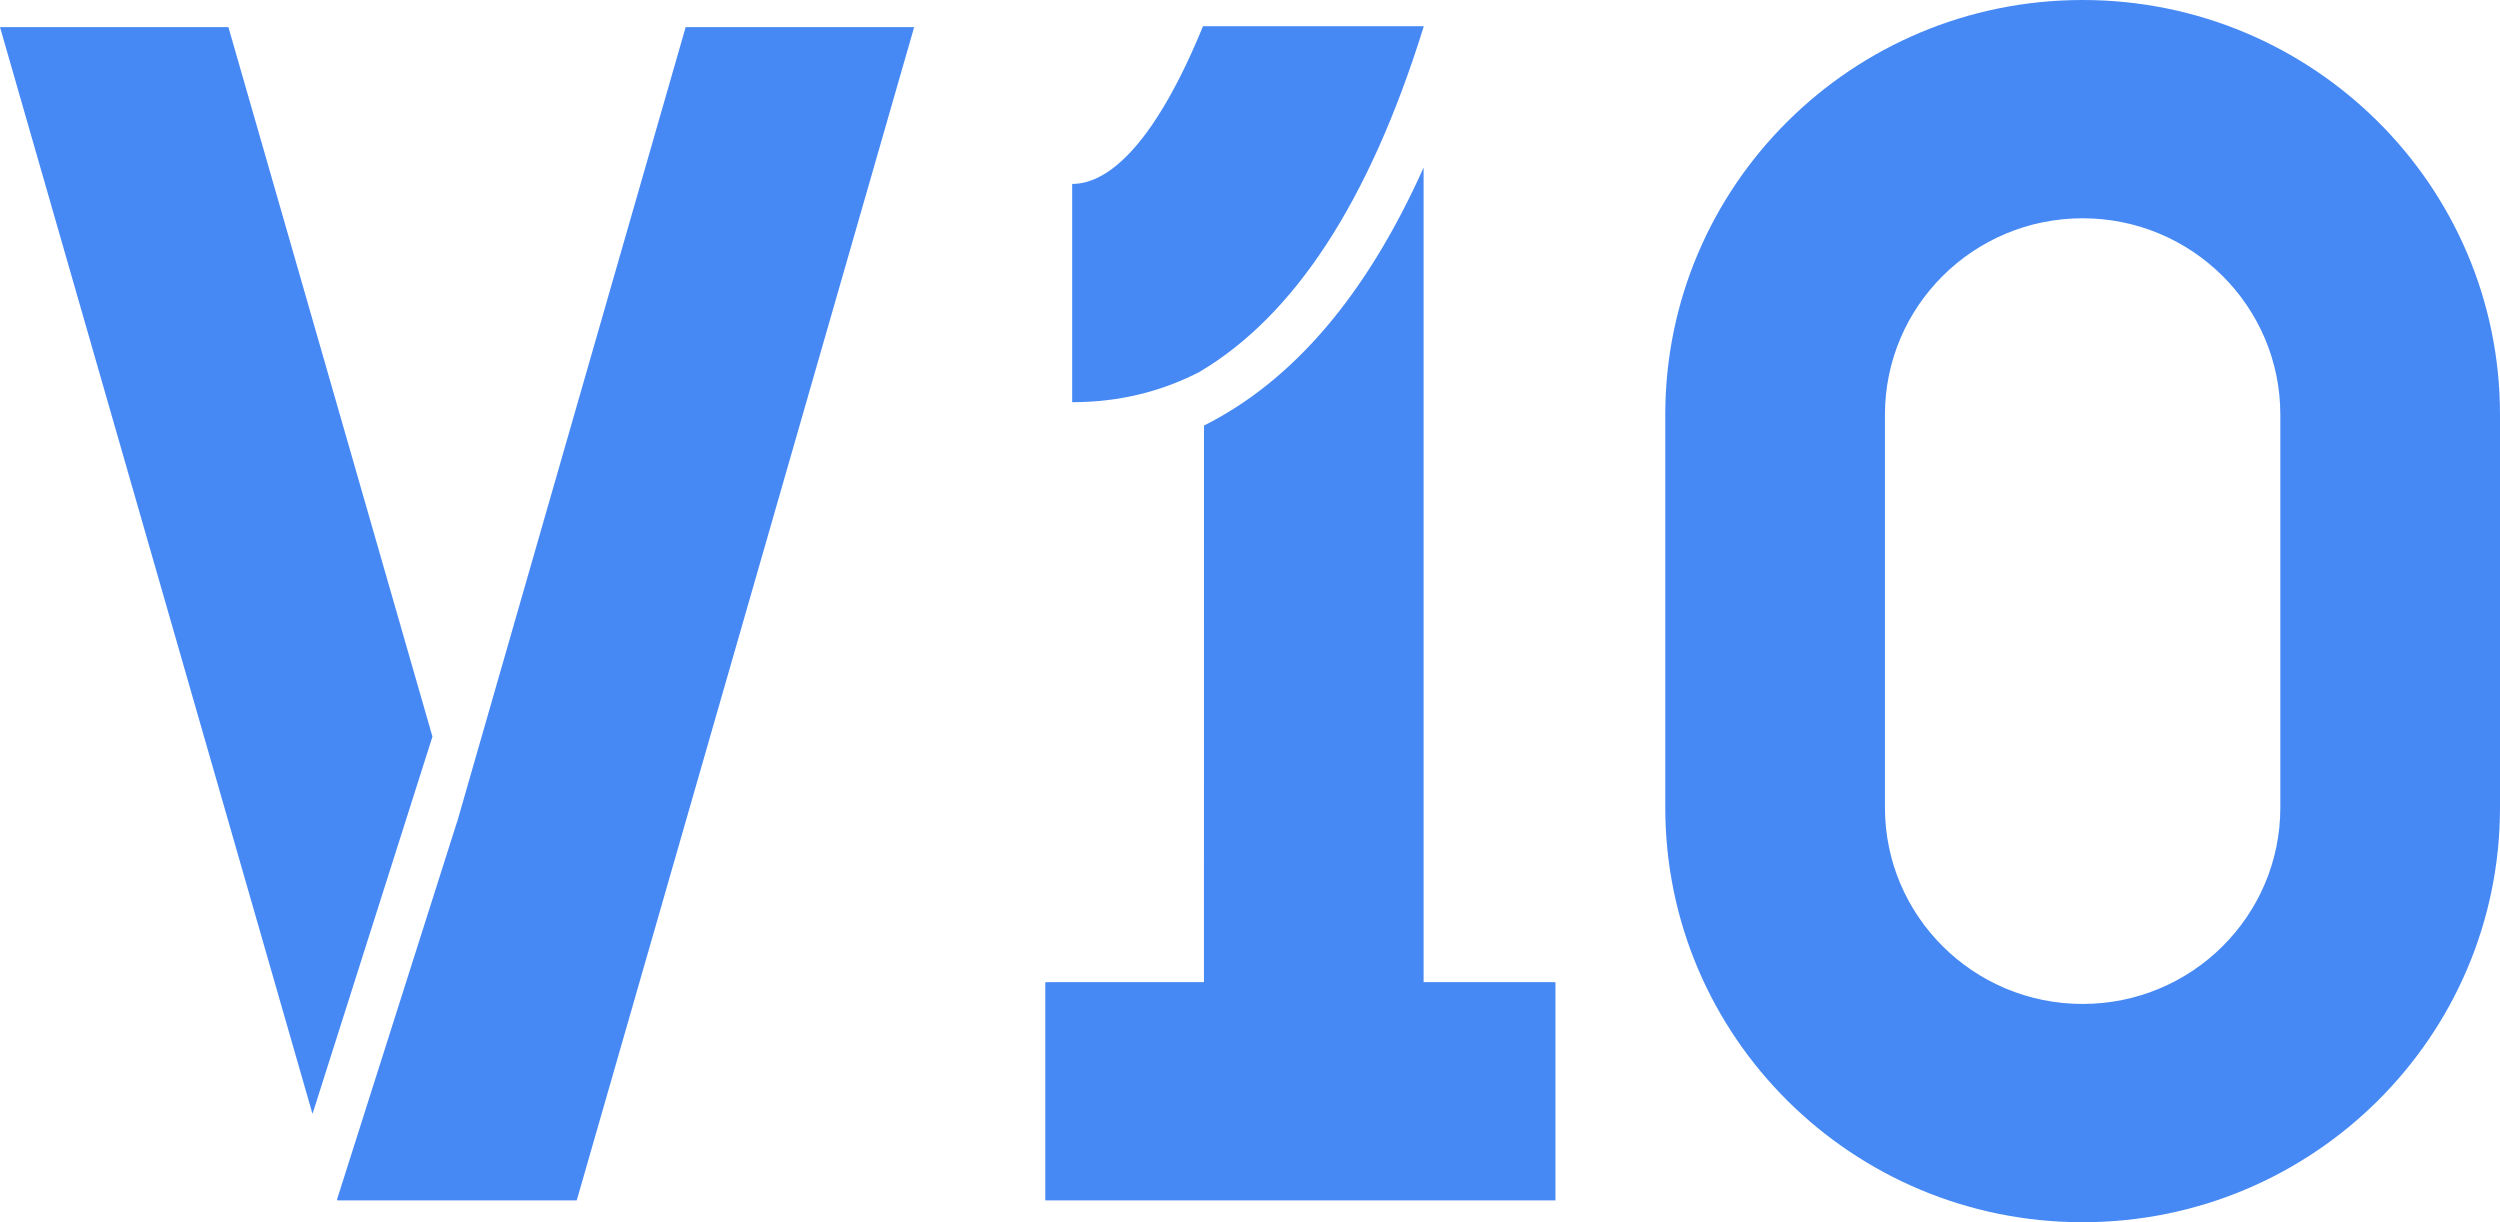 <?xml version="1.0" encoding="UTF-8"?>
<svg width="45px" height="22px" viewBox="0 0 45 22" version="1.1" xmlns="http://www.w3.org/2000/svg" xmlns:xlink="http://www.w3.org/1999/xlink">
    <!-- Generator: Sketch 63.1 (92452) - https://sketch.com -->
    <title>编组 11备份</title>
    <desc>Created with Sketch.</desc>
    <g id="登录主页" stroke="none" stroke-width="1" fill="none" fill-rule="evenodd">
        <g id="1.3登录页-忘记密码-找回的账号" transform="translate(-180, -22)" fill="#4689F5" fill-rule="nonzero">
            <g id="编组-11">
                <g id="编组" transform="translate(180, 16)">
                    <g id="编组-11备份" transform="translate(0, 6)">
                        <polygon id="路径" points="16.455 0.488 10.381 21.607 6.073 21.607 6.067 21.588 8.226 14.797 8.227 14.799 12.342 0.488"></polygon>
                        <polygon id="路径" points="4.111 0.488 7.784 13.259 5.625 20.05 -2.04223735e-13 0.488"></polygon>
                        <path d="M25.625,3.016 L25.625,17.678 L27.998,17.679 L27.998,21.607 L18.815,21.607 L18.815,17.679 L21.671,17.678 L21.672,7.66 C23.29,6.847 24.604,5.294 25.625,3.016 Z" id="路径"></path>
                        <path d="M25.625,0.471 L25.625,0.482 L25.609,0.535 C24.636,3.642 23.292,5.686 21.594,6.692 L21.672,6.652 C21.006,7.01 20.28,7.209 19.493,7.236 L19.299,7.24 L19.299,3.311 C20,3.311 20.826,2.494 21.654,0.472 L25.625,0.471 Z" id="路径"></path>
                        <path d="M37.487,0 C33.338,0 29.975,3.342 29.975,7.464 L29.975,14.536 C29.975,18.658 33.338,22 37.487,22 C41.636,22 45,18.658 45,14.536 L45,7.464 C45,3.342 41.636,0 37.487,0 Z M37.487,3.929 C39.453,3.929 41.046,5.512 41.046,7.464 L41.046,14.536 C41.046,16.488 39.453,18.071 37.487,18.071 C35.522,18.071 33.929,16.488 33.929,14.536 L33.929,7.464 C33.929,5.512 35.522,3.929 37.487,3.929 Z" id="矩形备份-26"></path>
                    </g>
                </g>
            </g>
        </g>
    </g>
</svg>
